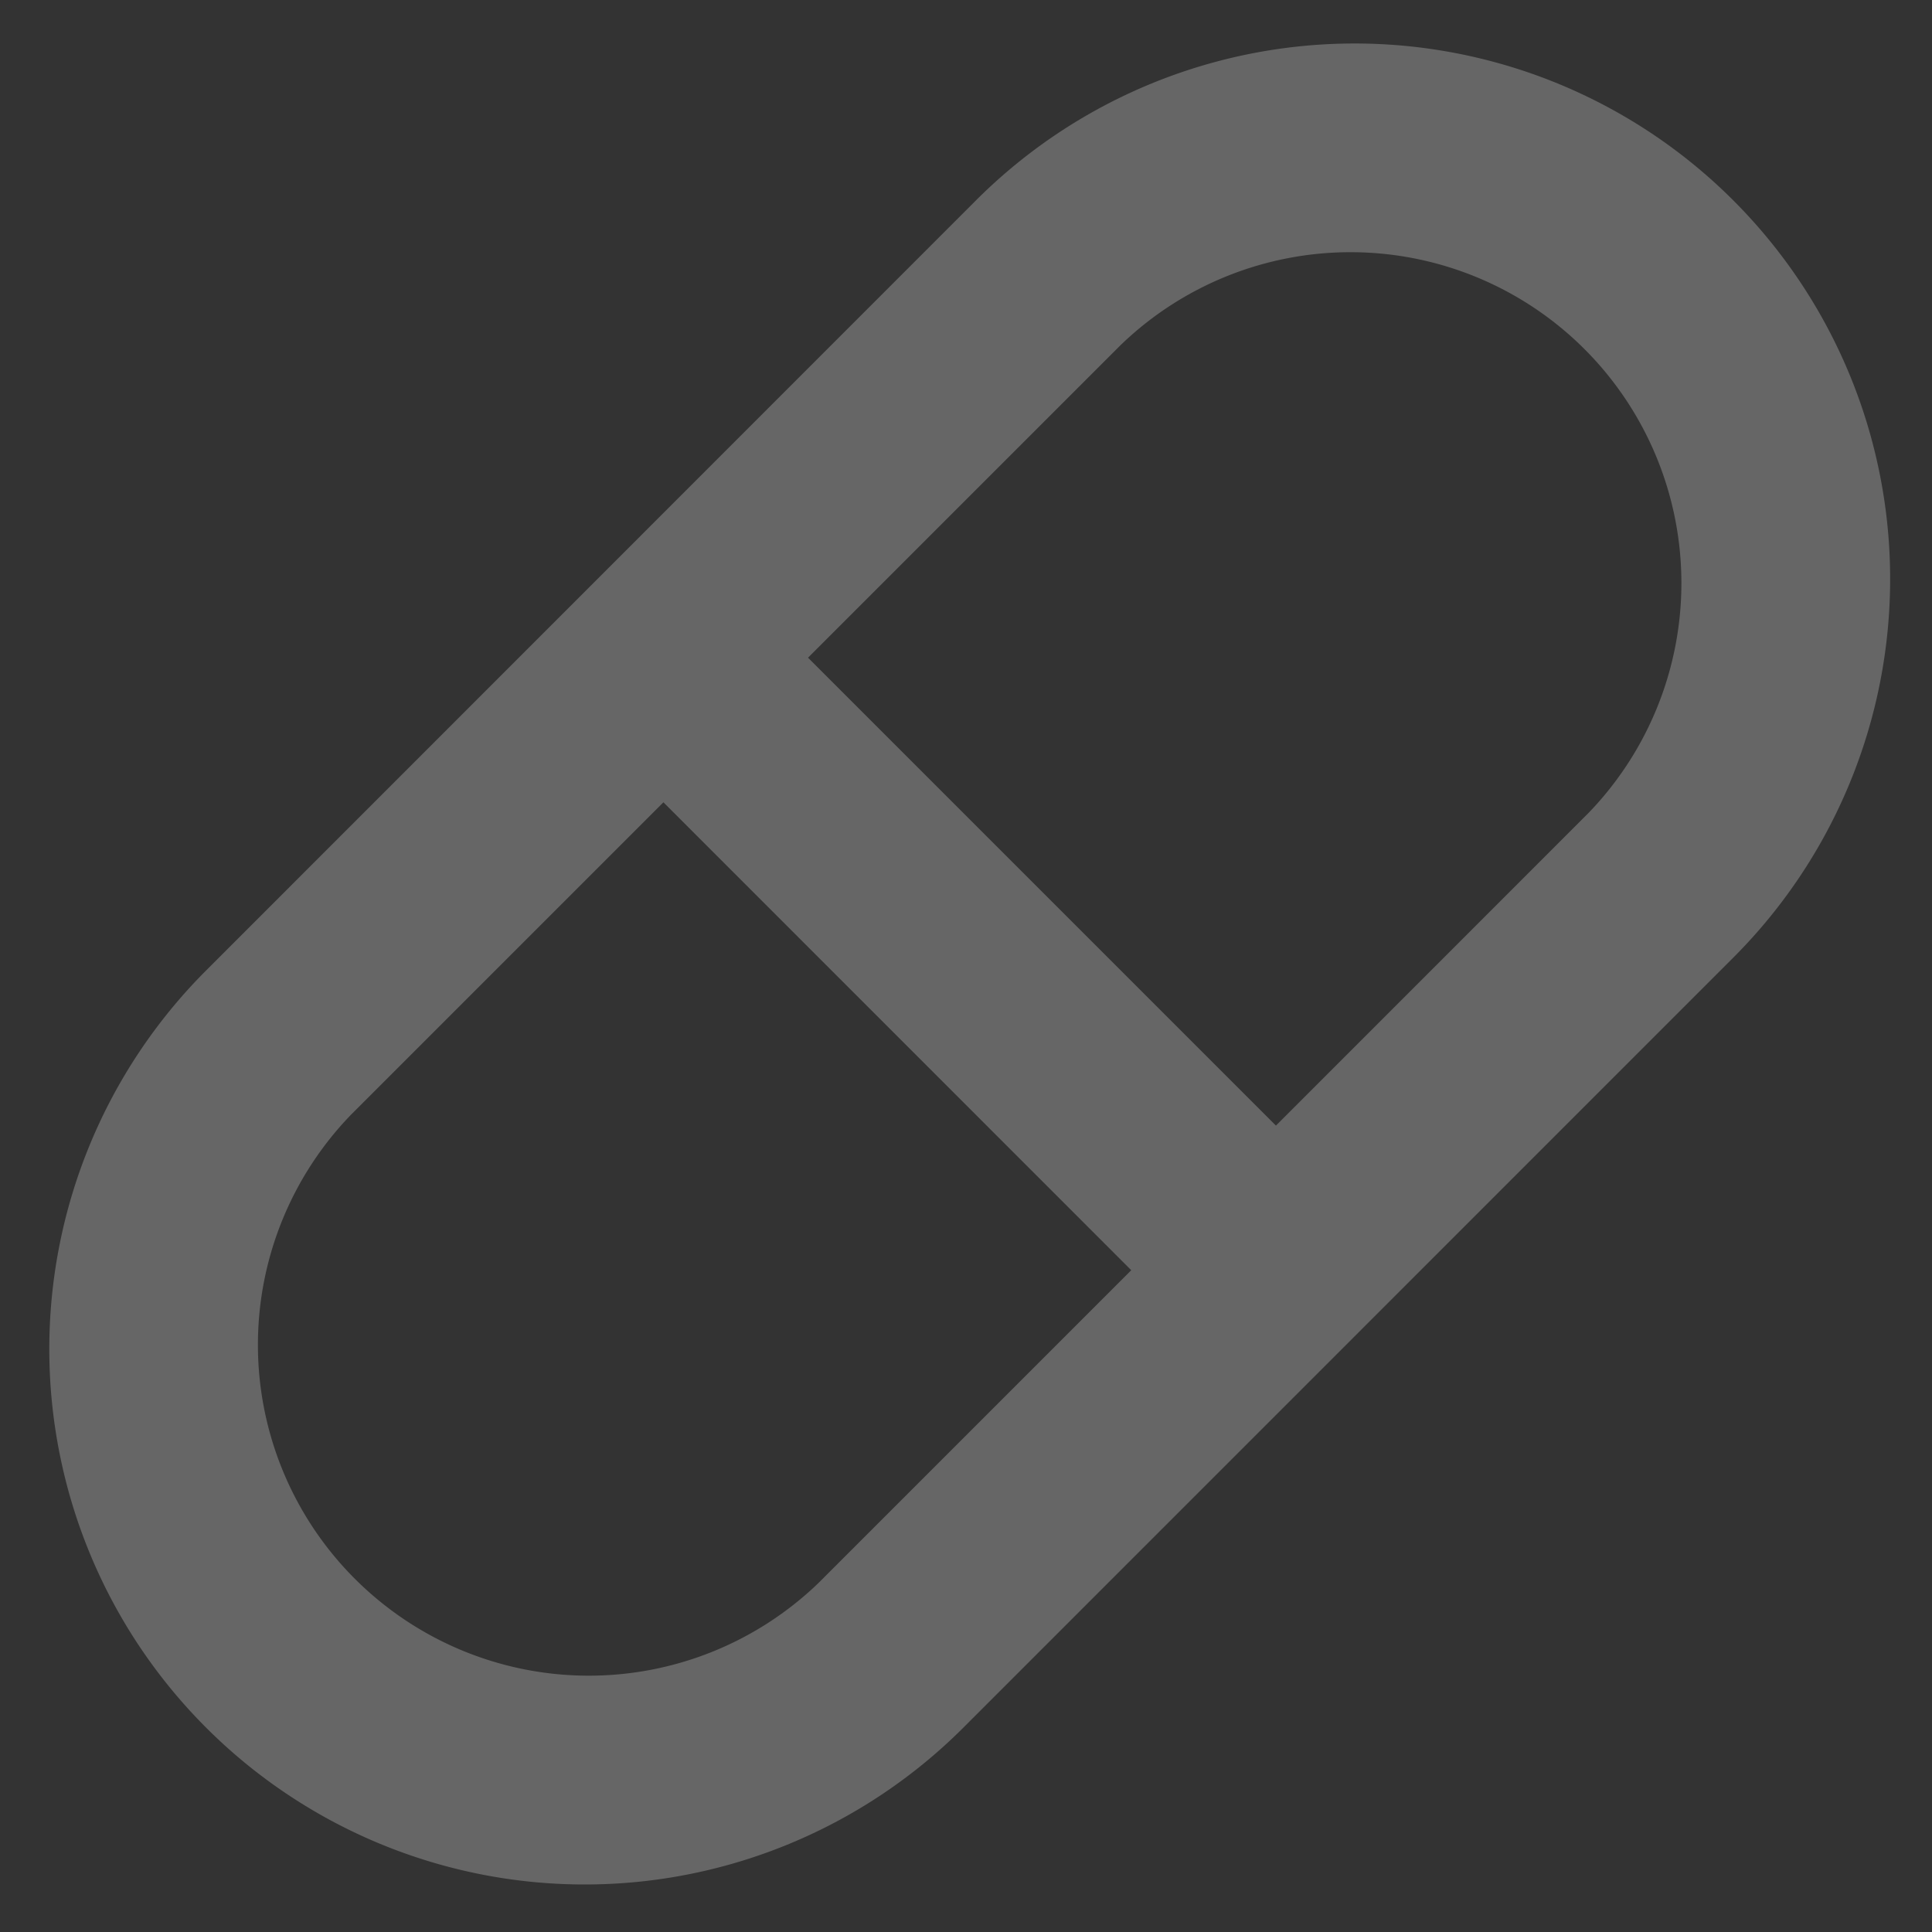 <svg xmlns="http://www.w3.org/2000/svg" width="26" height="26" viewBox="0 0 26 26"><rect x="0" y="0" width="26" height="26" fill="#333333" stroke="none"/><g opacity=".5"><g opacity=".5"><path fill="#fff" d="M15.224 17.094l-4.208 4.208a4.453 4.453 0 0 1-6.296-6.297l4.208-4.208zm-.142-12.451a4.453 4.453 0 0 1 6.297 6.296l-4.208 4.209-6.297-6.297zm8.243-1.947a7.205 7.205 0 0 0-10.19 0L2.774 13.06a7.205 7.205 0 1 0 10.19 10.19l10.362-10.363a7.205 7.205 0 0 0 0-10.19z"/></g></g></svg>